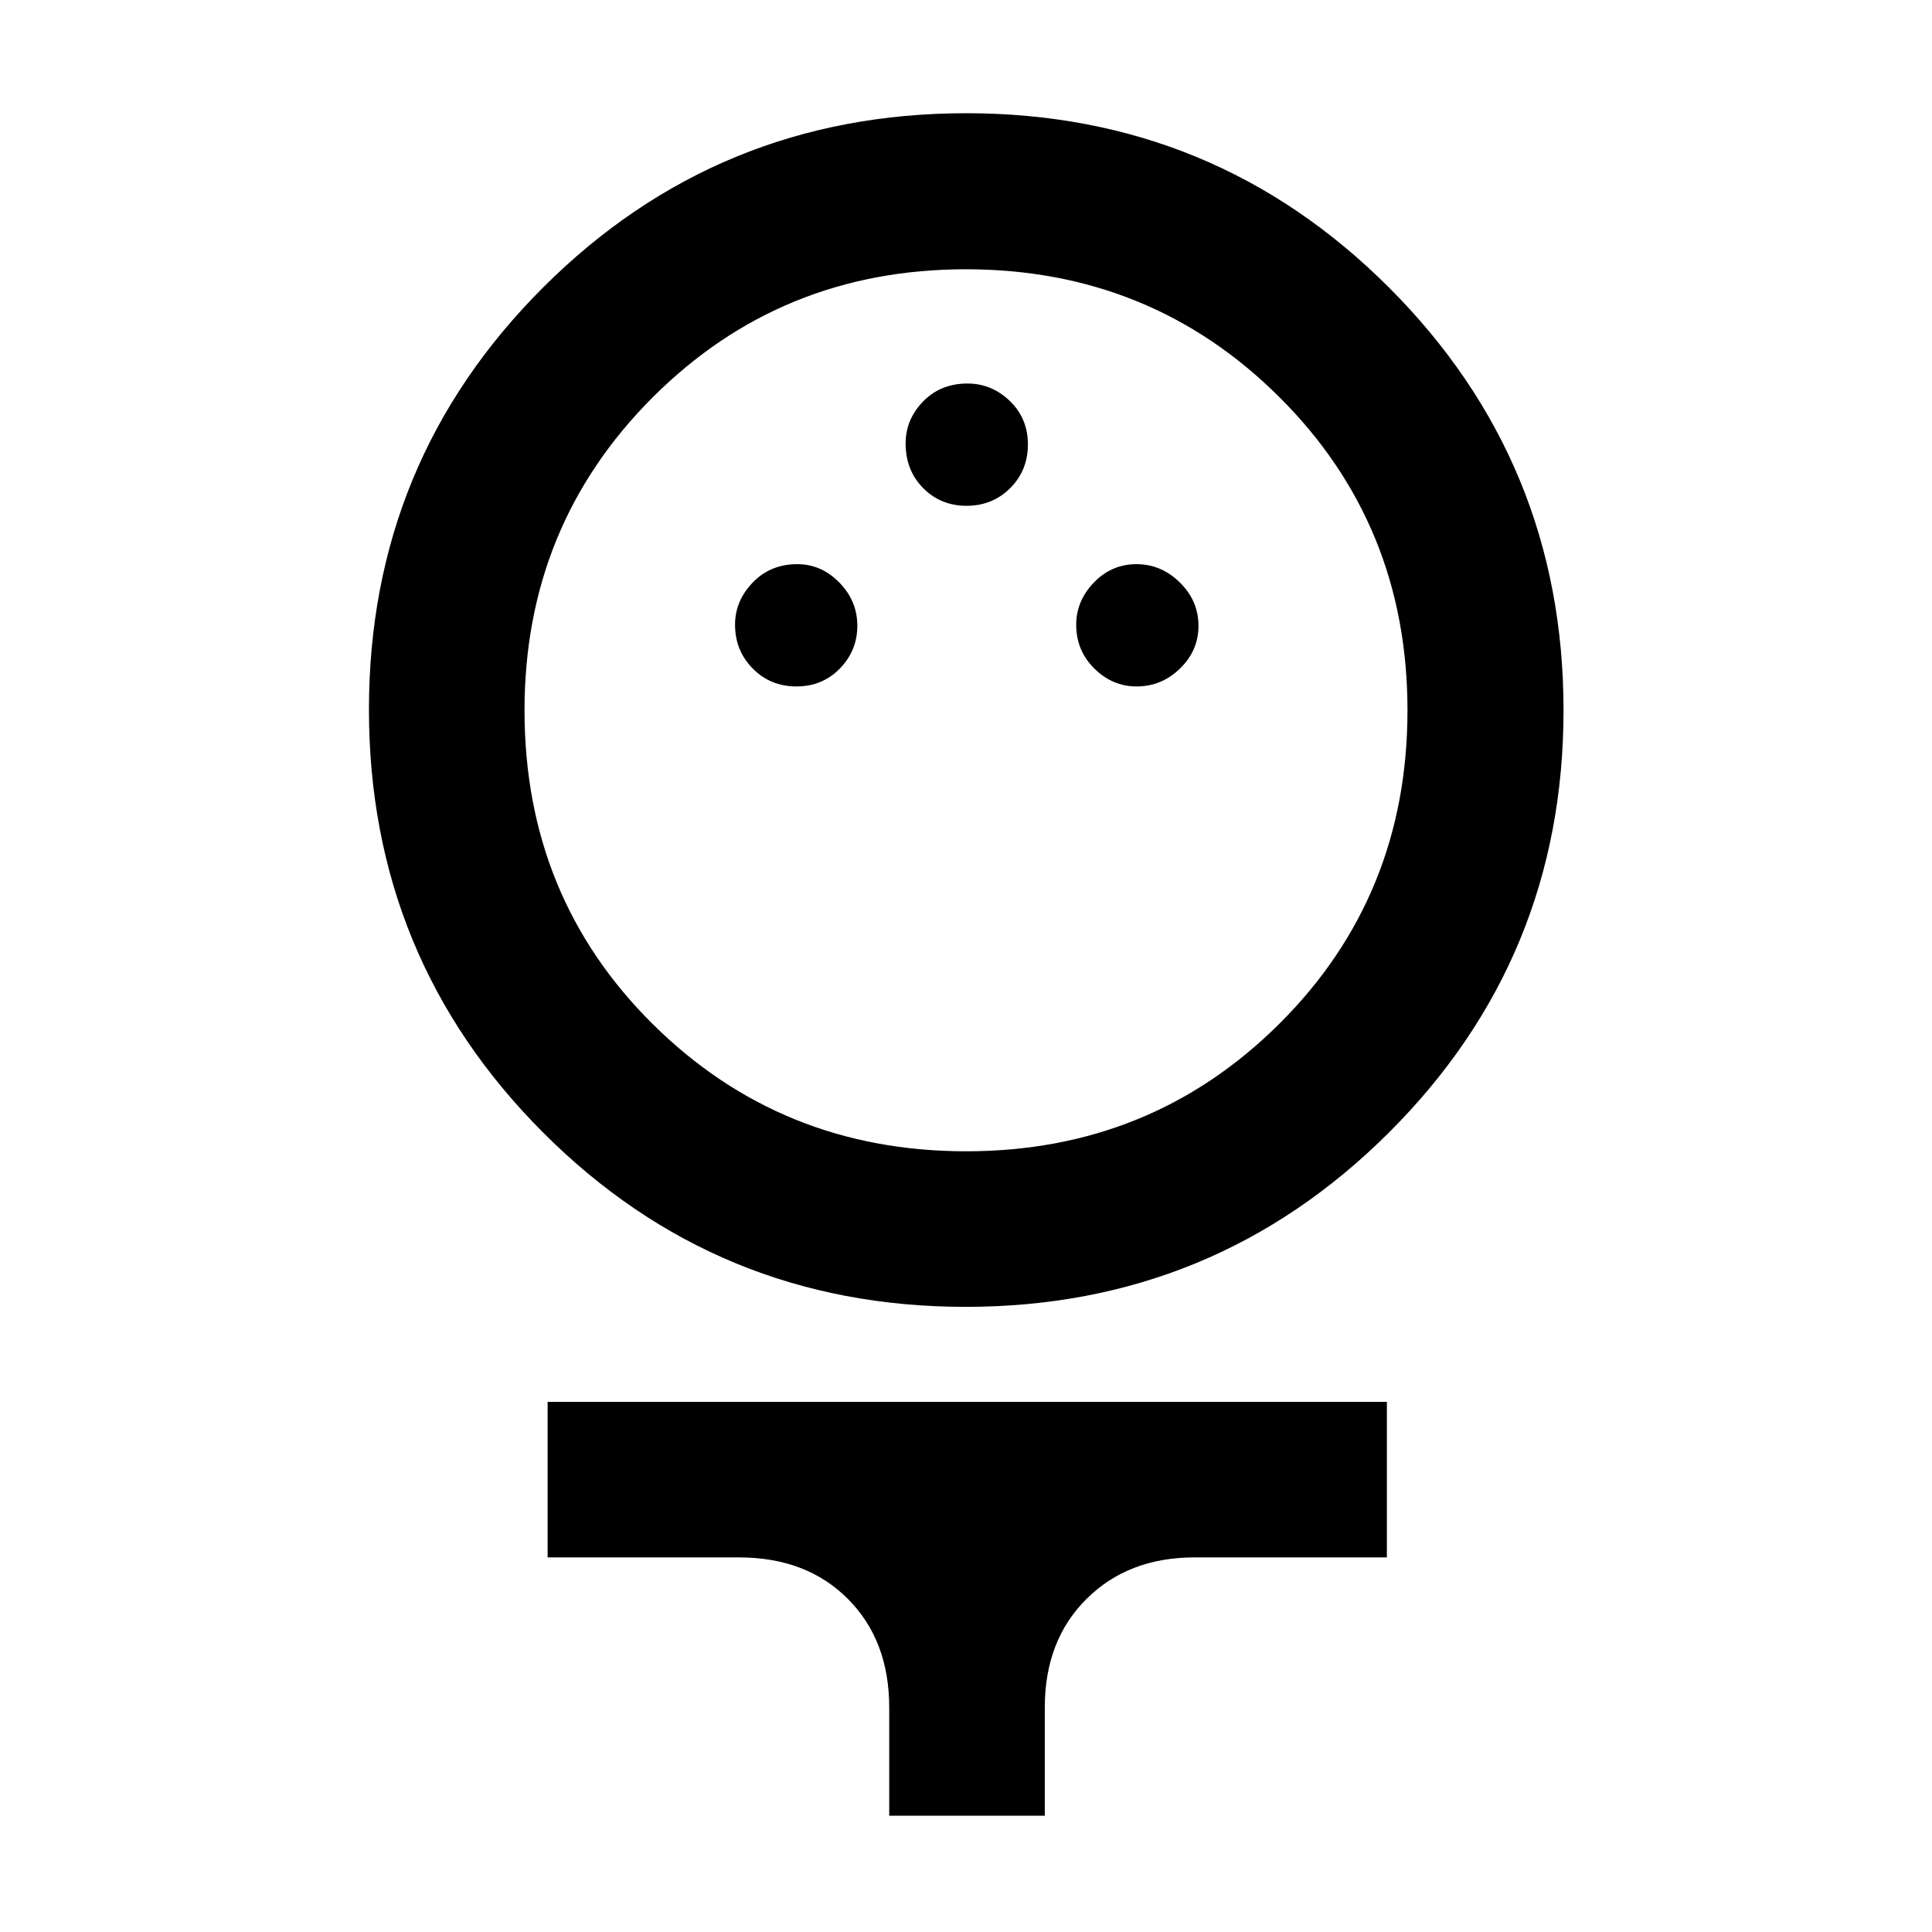 <svg xmlns="http://www.w3.org/2000/svg" height="48" viewBox="0 -960 960 960" width="48"><path d="M479.81-310.63q-123.48 0-209.98-86.65-86.5-86.66-86.5-210.14 0-123.38 86.65-209.85t210.13-86.47q123.48 0 210.14 86.69 86.66 86.7 86.66 210T690.1-397.19q-86.82 86.56-210.29 86.56Zm.28-77.3q91.95 0 155.62-63.38 63.66-63.37 63.66-155.7 0-92.34-63.75-155.76-63.75-63.43-155.71-63.43-91.95 0-155.62 63.67-63.66 63.67-63.66 155.51 0 92.76 63.75 155.92 63.75 63.17 155.71 63.17Zm-84.35-230.98q12.92 0 21.59-8.91 8.67-8.9 8.67-21.26 0-12.35-8.95-21.47t-20.88-9.12q-13.36 0-22.14 9.12-8.79 9.12-8.79 20.97 0 12.86 8.79 21.76 8.78 8.91 21.71 8.91Zm169.02 0q12.43 0 21.59-8.91 9.17-8.9 9.17-21.26 0-12.35-9.24-21.47t-21.59-9.12q-12.35 0-21.14 9.12-8.79 9.12-8.79 20.97 0 12.86 9 21.76 9 8.91 21 8.91Zm-84.5-89.76q12.93 0 21.71-8.79 8.79-8.79 8.79-21.71 0-12.93-9-21.6-9-8.66-21-8.66-13.42 0-22.09 8.93T450-739.67q0 13.42 8.72 22.21 8.72 8.79 21.54 8.79ZM441.85-57.78v-53.74q0-33.4-20.56-54.01-20.56-20.6-54.05-20.6h-95.13v-77.3h417.02v77.3h-95.61q-32.85 0-53.61 20.6-20.76 20.61-20.76 54.01v53.74h-77.3ZM480-607.3Z"/></svg>